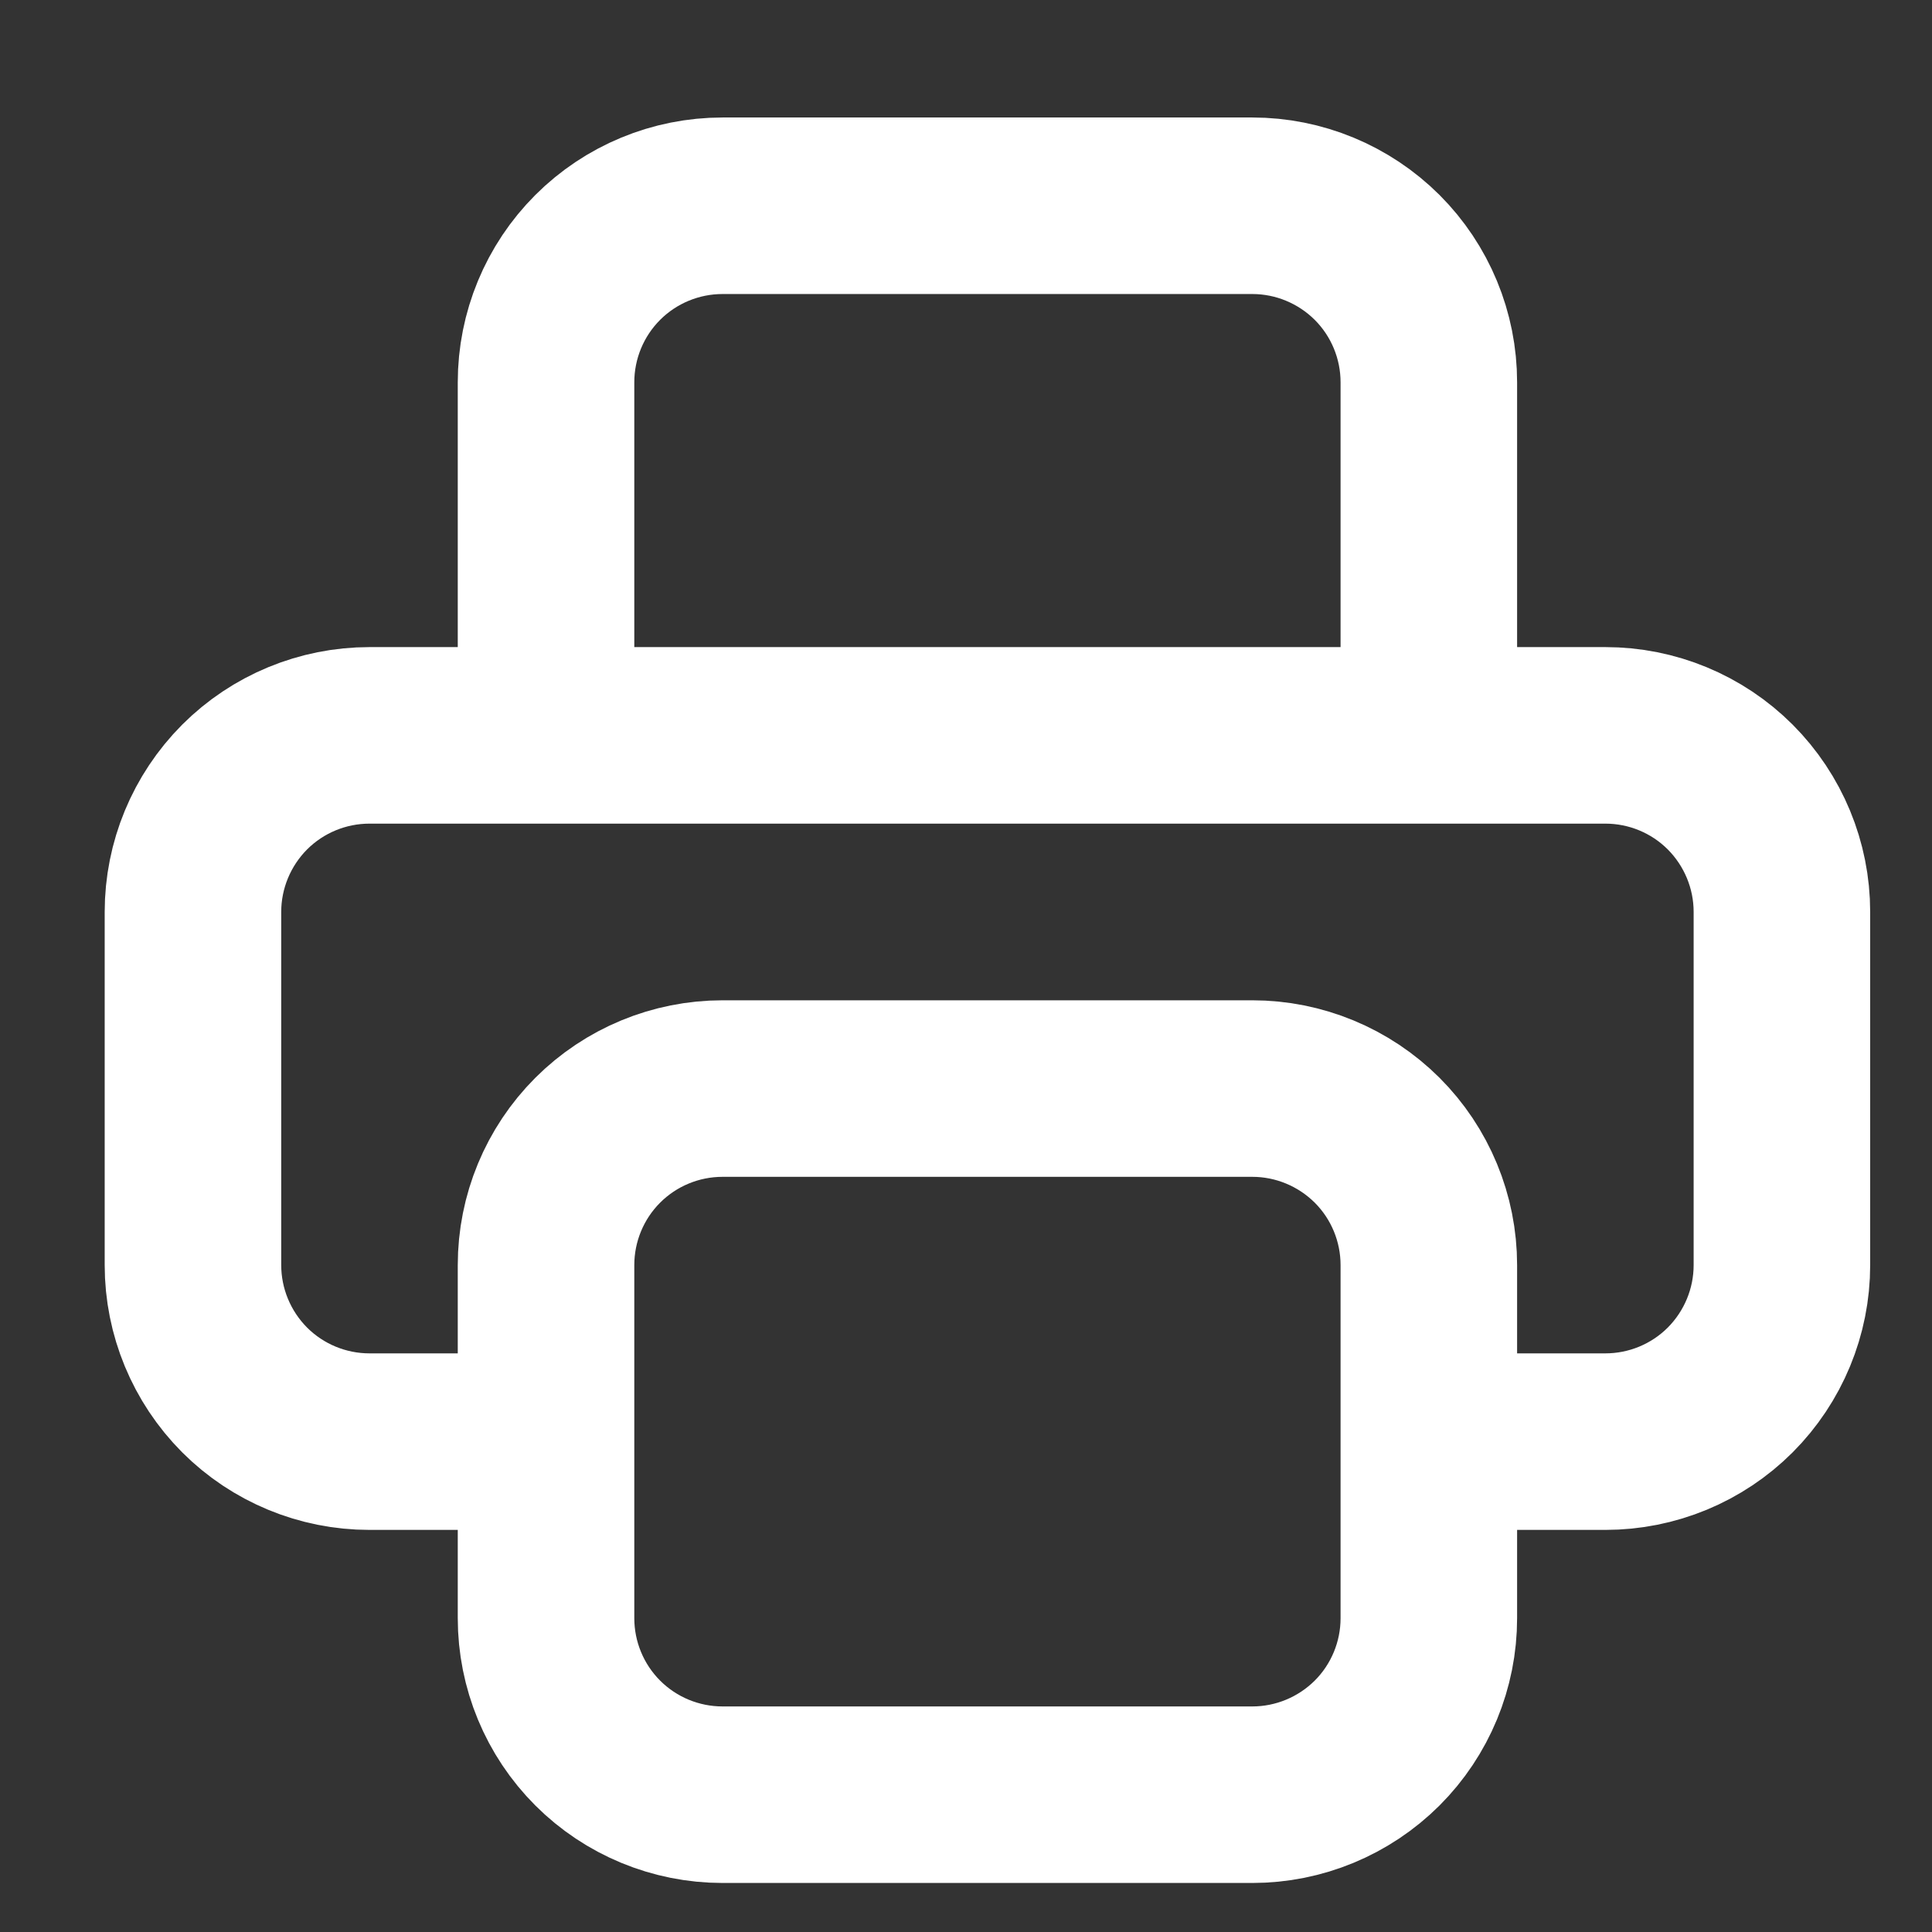 <svg width="16" height="16" viewBox="0 0 16 16" fill="none" xmlns="http://www.w3.org/2000/svg">
<rect x="0" y="0" width="16" height="16" fill="#333333" stroke="none"/>
<path d="M11.833 11.939H13.295C13.683 11.939 14.055 11.785 14.329 11.511C14.603 11.236 14.757 10.864 14.757 10.477V7.552C14.757 7.165 14.603 6.793 14.329 6.518C14.055 6.244 13.683 6.09 13.295 6.09H3.06C2.672 6.09 2.3 6.244 2.026 6.518C1.752 6.793 1.598 7.165 1.598 7.552V10.477C1.598 10.864 1.752 11.236 2.026 11.511C2.3 11.785 2.672 11.939 3.06 11.939H4.522M5.984 14.863H10.371C10.758 14.863 11.13 14.709 11.405 14.435C11.679 14.161 11.833 13.789 11.833 13.401V10.477C11.833 10.089 11.679 9.717 11.405 9.443C11.13 9.169 10.758 9.015 10.371 9.015H5.984C5.596 9.015 5.224 9.169 4.95 9.443C4.676 9.717 4.522 10.089 4.522 10.477V13.401C4.522 13.789 4.676 14.161 4.95 14.435C5.224 14.709 5.596 14.863 5.984 14.863ZM11.833 6.09V3.166C11.833 2.778 11.679 2.406 11.405 2.132C11.13 1.858 10.758 1.704 10.371 1.704H5.984C5.596 1.704 5.224 1.858 4.95 2.132C4.676 2.406 4.522 2.778 4.522 3.166V6.09H11.833Z" stroke="white" stroke-width="1.462" stroke-linecap="round" stroke-linejoin="round"/>
</svg>
